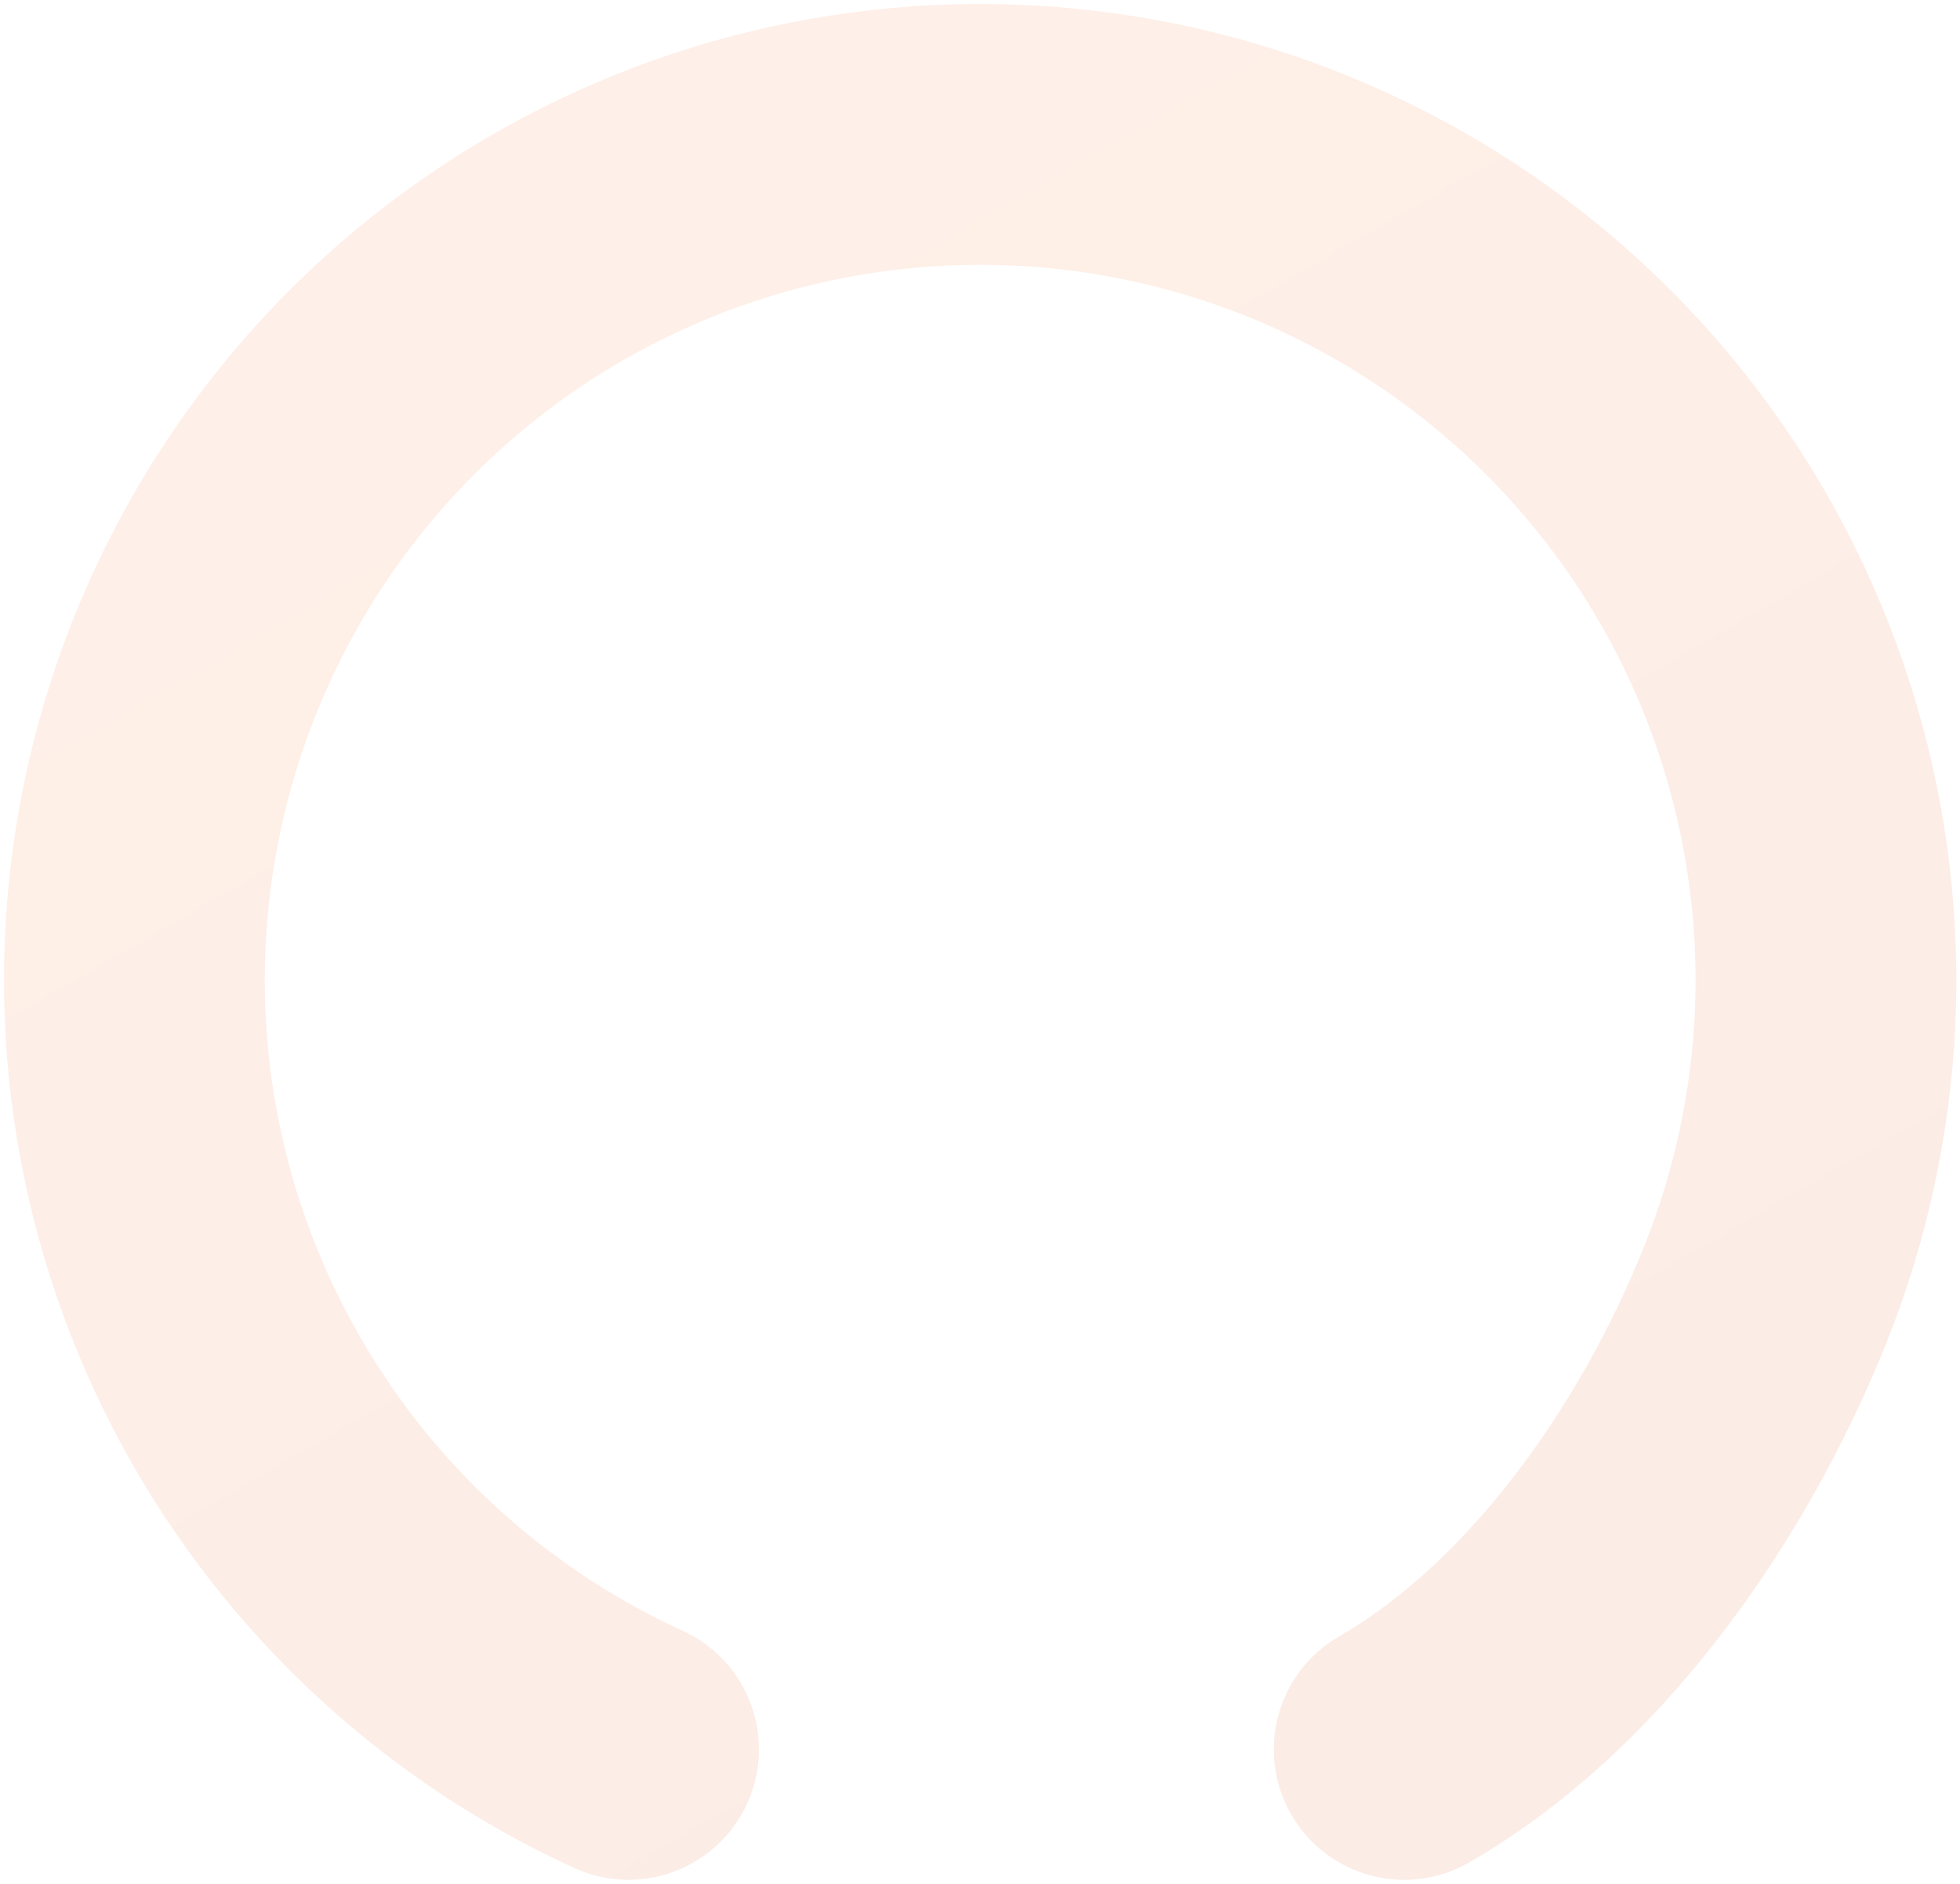<svg width="233" height="224" viewBox="0 0 233 224" fill="none" xmlns="http://www.w3.org/2000/svg">
<path opacity="0.1" fill-rule="evenodd" clip-rule="evenodd" d="M183.84 22C205.031 37.094 220.534 58.87 227.862 83.834C235.19 108.797 233.916 135.498 224.246 159.65C215.125 182.43 198.275 207.758 174.674 221.384C167.26 225.664 157.781 223.124 153.501 215.711C149.22 208.297 151.76 198.817 159.174 194.537C174.616 185.622 187.83 167.201 195.467 148.128C202.554 130.427 203.487 110.859 198.117 92.565C192.747 74.27 181.385 58.311 165.855 47.25C150.326 36.188 131.53 30.666 112.485 31.57C93.44 32.474 75.251 39.752 60.839 52.235C46.427 64.718 36.628 81.682 33.015 100.403C29.402 119.123 32.185 138.515 40.917 155.465C49.649 172.414 63.823 185.937 81.164 193.863C88.95 197.422 92.376 206.618 88.818 214.404C85.259 222.19 76.063 225.616 68.277 222.058C44.615 211.242 25.274 192.789 13.359 169.662C1.445 146.534 -2.353 120.073 2.577 94.528C7.507 68.983 20.878 45.836 40.543 28.803C60.209 11.77 85.028 1.839 111.015 0.605C137.002 -0.628 162.65 6.906 183.84 22Z" fill="url(#paint0_linear_14_3330)"/>
<defs>
<linearGradient id="paint0_linear_14_3330" x1="58.496" y1="16.021" x2="176.465" y2="220.35" gradientUnits="userSpaceOnUse">
<stop stop-color="#FF671D"/>
<stop offset="1" stop-color="#D94A04"/>
</linearGradient>
</defs>
</svg>

